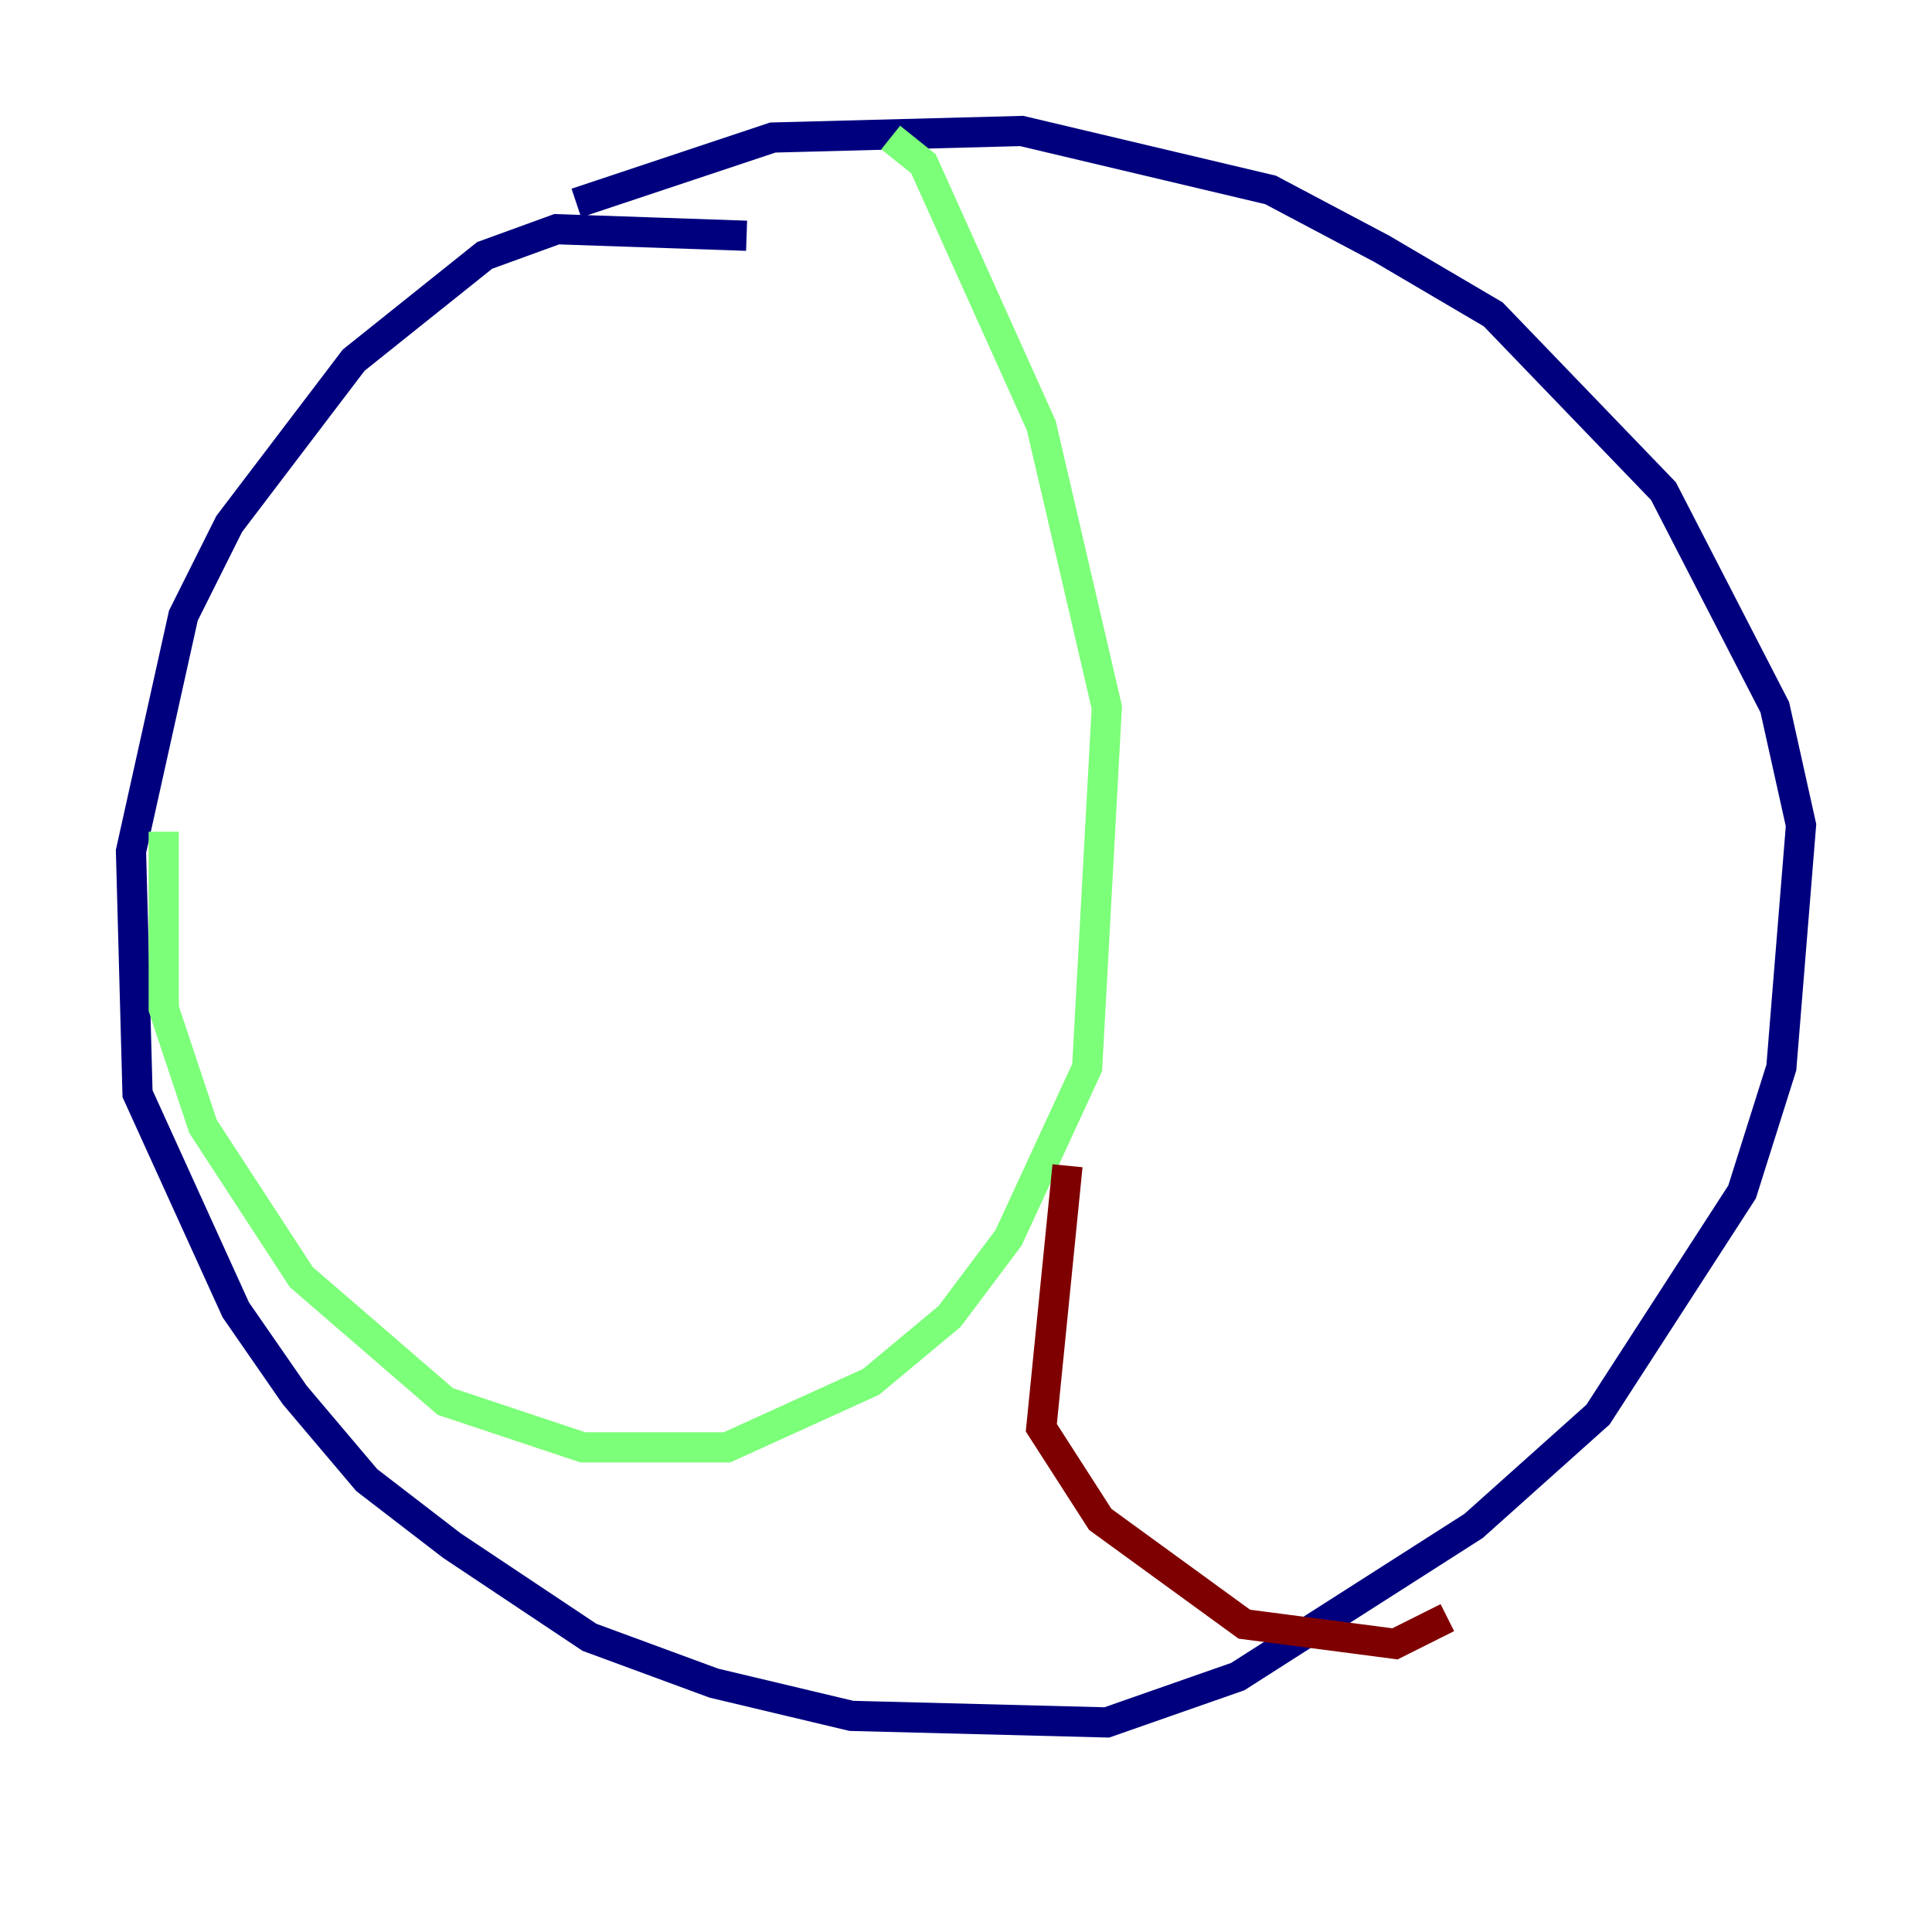 <?xml version="1.0" encoding="utf-8" ?>
<svg baseProfile="tiny" height="128" version="1.2" viewBox="0,0,128,128" width="128" xmlns="http://www.w3.org/2000/svg" xmlns:ev="http://www.w3.org/2001/xml-events" xmlns:xlink="http://www.w3.org/1999/xlink"><defs /><polyline fill="none" points="49.464,15.62 36.881,15.186 32.108,16.922 23.43,23.864 15.186,34.712 12.149,40.786 8.678,56.407 9.112,72.461 15.62,86.78 19.525,92.42 24.298,98.061 29.939,102.4 39.051,108.475 47.295,111.512 56.407,113.681 73.329,114.115 82.007,111.078 97.627,101.098 105.871,93.722 115.417,78.969 118.02,70.725 119.322,54.671 117.586,46.861 110.21,32.542 98.929,20.827 91.552,16.488 84.176,12.583 67.688,8.678 51.2,9.112 38.183,13.451" stroke="#00007f" stroke-width="2" /><polyline fill="none" points="10.848,55.105 10.848,66.82 13.451,74.63 19.959,84.61 29.505,92.854 38.617,95.891 48.163,95.891 57.709,91.552 62.915,87.214 66.82,82.007 72.027,70.725 73.329,46.861 68.99,28.203 61.18,10.848 59.01,9.112" stroke="#7cff79" stroke-width="2" /><polyline fill="none" points="70.725,77.234 68.99,94.59 72.895,100.664 82.441,107.607 92.42,108.909 95.891,107.173" stroke="#7f0000" stroke-width="2" /></svg>